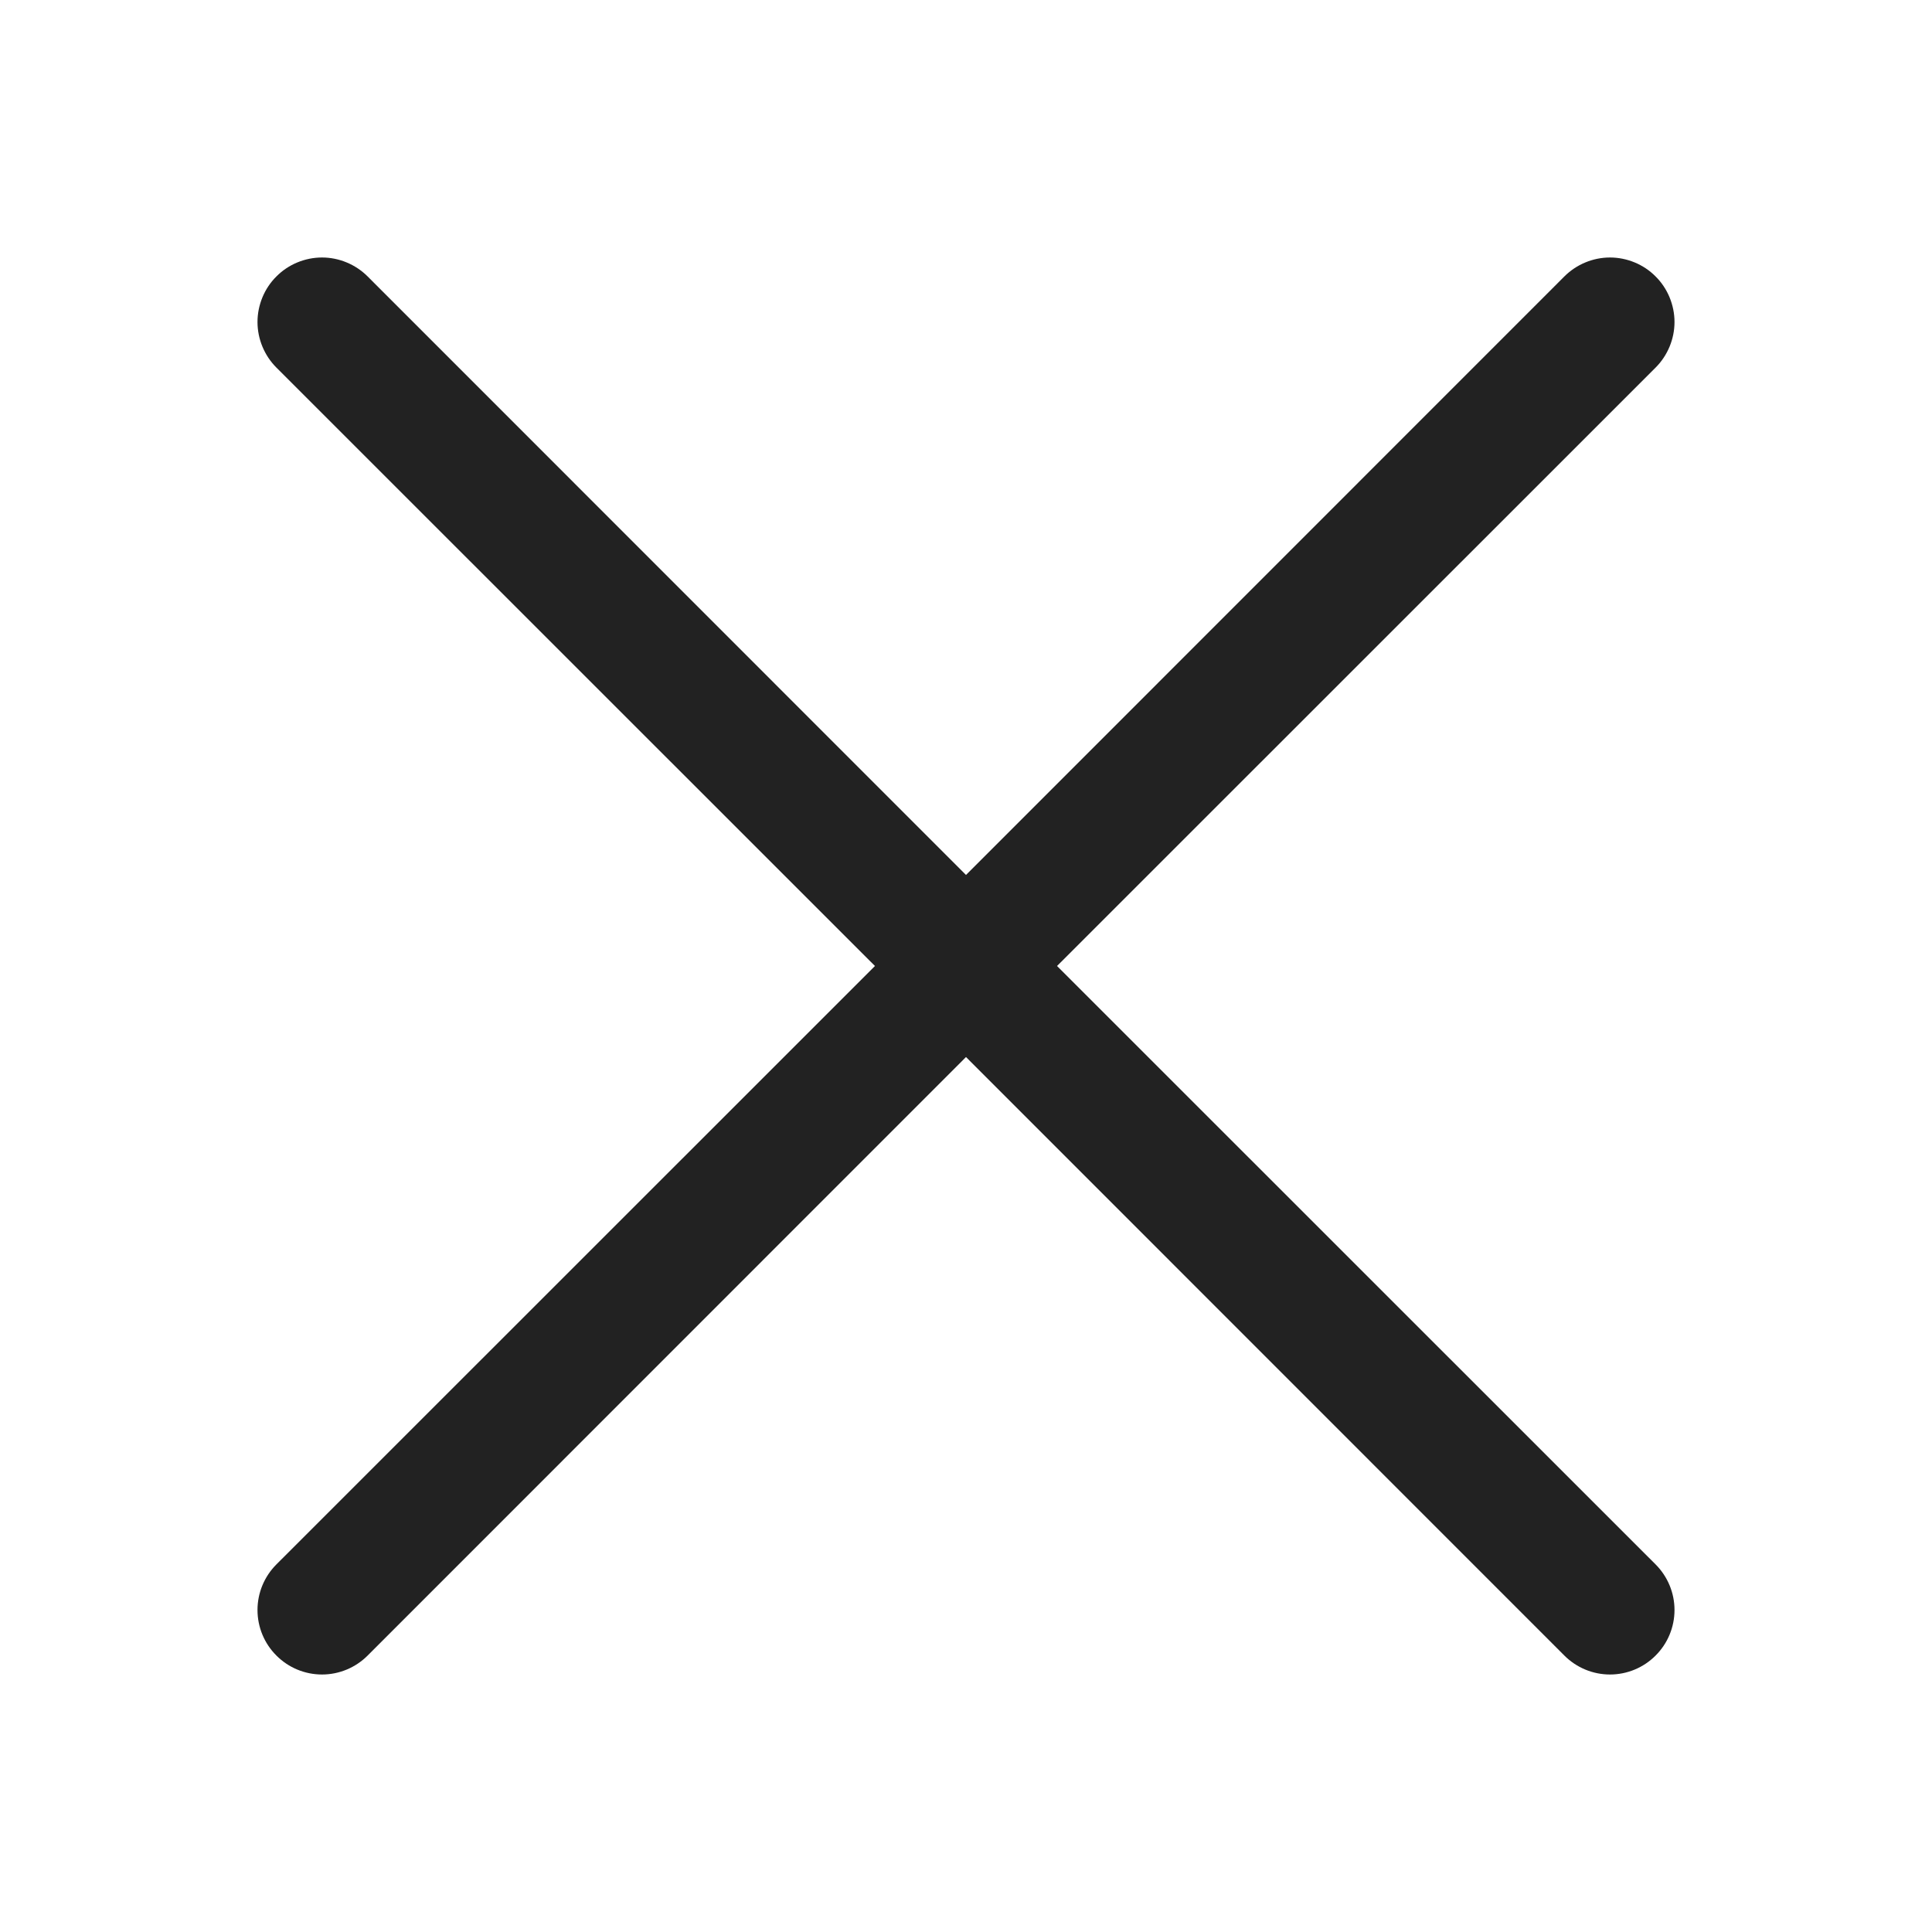 <svg width="25" height="25" viewBox="0 0 25 25" fill="none" xmlns="http://www.w3.org/2000/svg">
<path fill-rule="evenodd" clip-rule="evenodd" d="M21.423 4.757C21.501 4.679 21.562 4.587 21.604 4.486C21.646 4.385 21.668 4.276 21.668 4.167C21.668 4.057 21.646 3.949 21.604 3.847C21.562 3.746 21.501 3.654 21.423 3.577C21.346 3.499 21.254 3.438 21.153 3.396C21.051 3.354 20.943 3.332 20.833 3.332C20.724 3.332 20.615 3.354 20.514 3.396C20.413 3.438 20.321 3.499 20.243 3.577L12.5 11.322L4.757 3.577C4.679 3.499 4.587 3.438 4.486 3.396C4.385 3.354 4.276 3.332 4.167 3.332C4.057 3.332 3.949 3.354 3.847 3.396C3.746 3.438 3.654 3.499 3.577 3.577C3.499 3.654 3.438 3.746 3.396 3.847C3.354 3.949 3.332 4.057 3.332 4.167C3.332 4.276 3.354 4.385 3.396 4.486C3.438 4.587 3.499 4.679 3.577 4.757L11.322 12.5L3.577 20.243C3.42 20.4 3.332 20.612 3.332 20.833C3.332 21.055 3.42 21.267 3.577 21.423C3.733 21.58 3.945 21.668 4.167 21.668C4.388 21.668 4.6 21.58 4.757 21.423L12.5 13.678L20.243 21.423C20.4 21.58 20.612 21.668 20.833 21.668C21.055 21.668 21.267 21.58 21.423 21.423C21.58 21.267 21.668 21.055 21.668 20.833C21.668 20.612 21.58 20.4 21.423 20.243L13.678 12.5L21.423 4.757Z" fill="#222222"/>
</svg>

